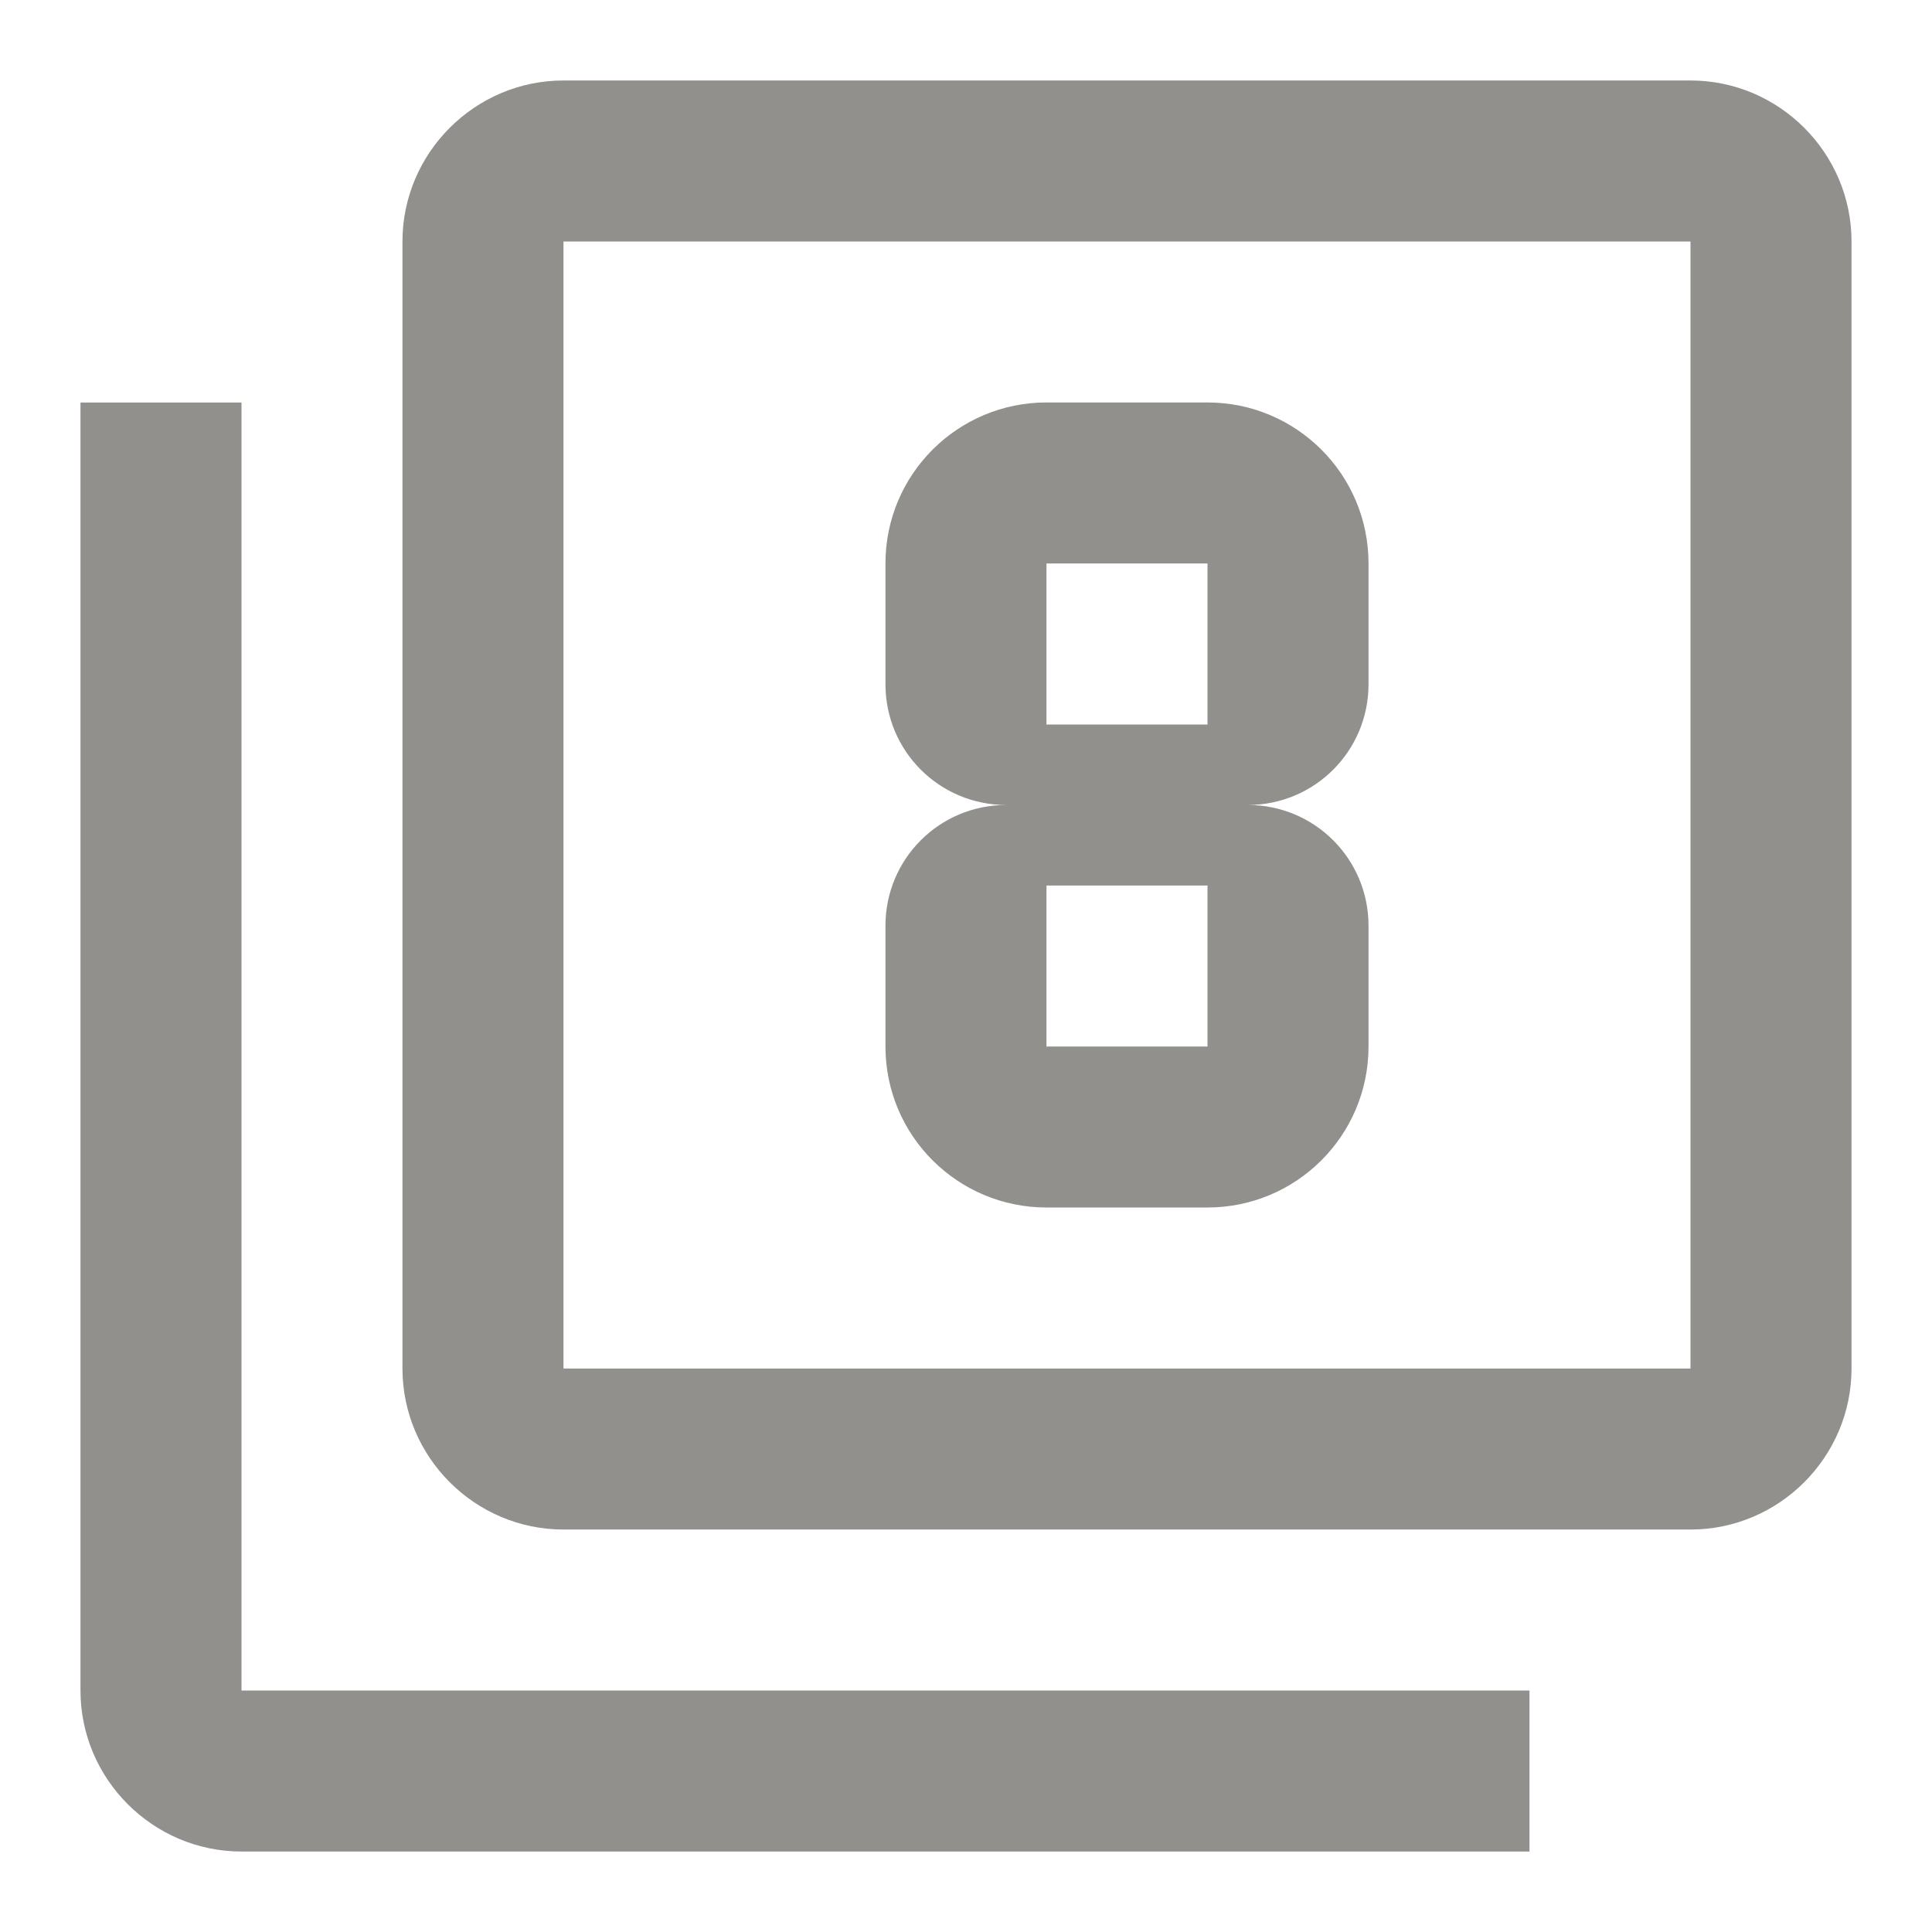 <!-- Generated by IcoMoon.io -->
<svg version="1.1" xmlns="http://www.w3.org/2000/svg" width="32" height="32" viewBox="0 0 32 32">
<title>mt-filter_8</title>
<path fill="#91908d" d="M4 6.667h-2.667v21.333c0 1.467 1.2 2.667 2.667 2.667h21.333v-2.667h-21.333v-21.333zM28 1.333h-18.667c-1.467 0-2.667 1.2-2.667 2.667v18.667c0 1.467 1.2 2.667 2.667 2.667h18.667c1.467 0 2.667-1.2 2.667-2.667v-18.667c0-1.467-1.2-2.667-2.667-2.667v0zM28 22.667h-18.667v-18.667h18.667v18.667zM17.333 20h2.667c1.467 0 2.667-1.187 2.667-2.667v-2c0-1.107-0.893-2-2-2 1.107 0 2-0.893 2-2v-2c0-1.48-1.2-2.667-2.667-2.667h-2.667c-1.467 0-2.667 1.187-2.667 2.667v2c0 1.107 0.893 2 2 2-1.107 0-2 0.893-2 2v2c0 1.48 1.2 2.667 2.667 2.667v0zM17.333 9.333h2.667v2.667h-2.667v-2.667zM17.333 14.667h2.667v2.667h-2.667v-2.667z"></path>
</svg>
